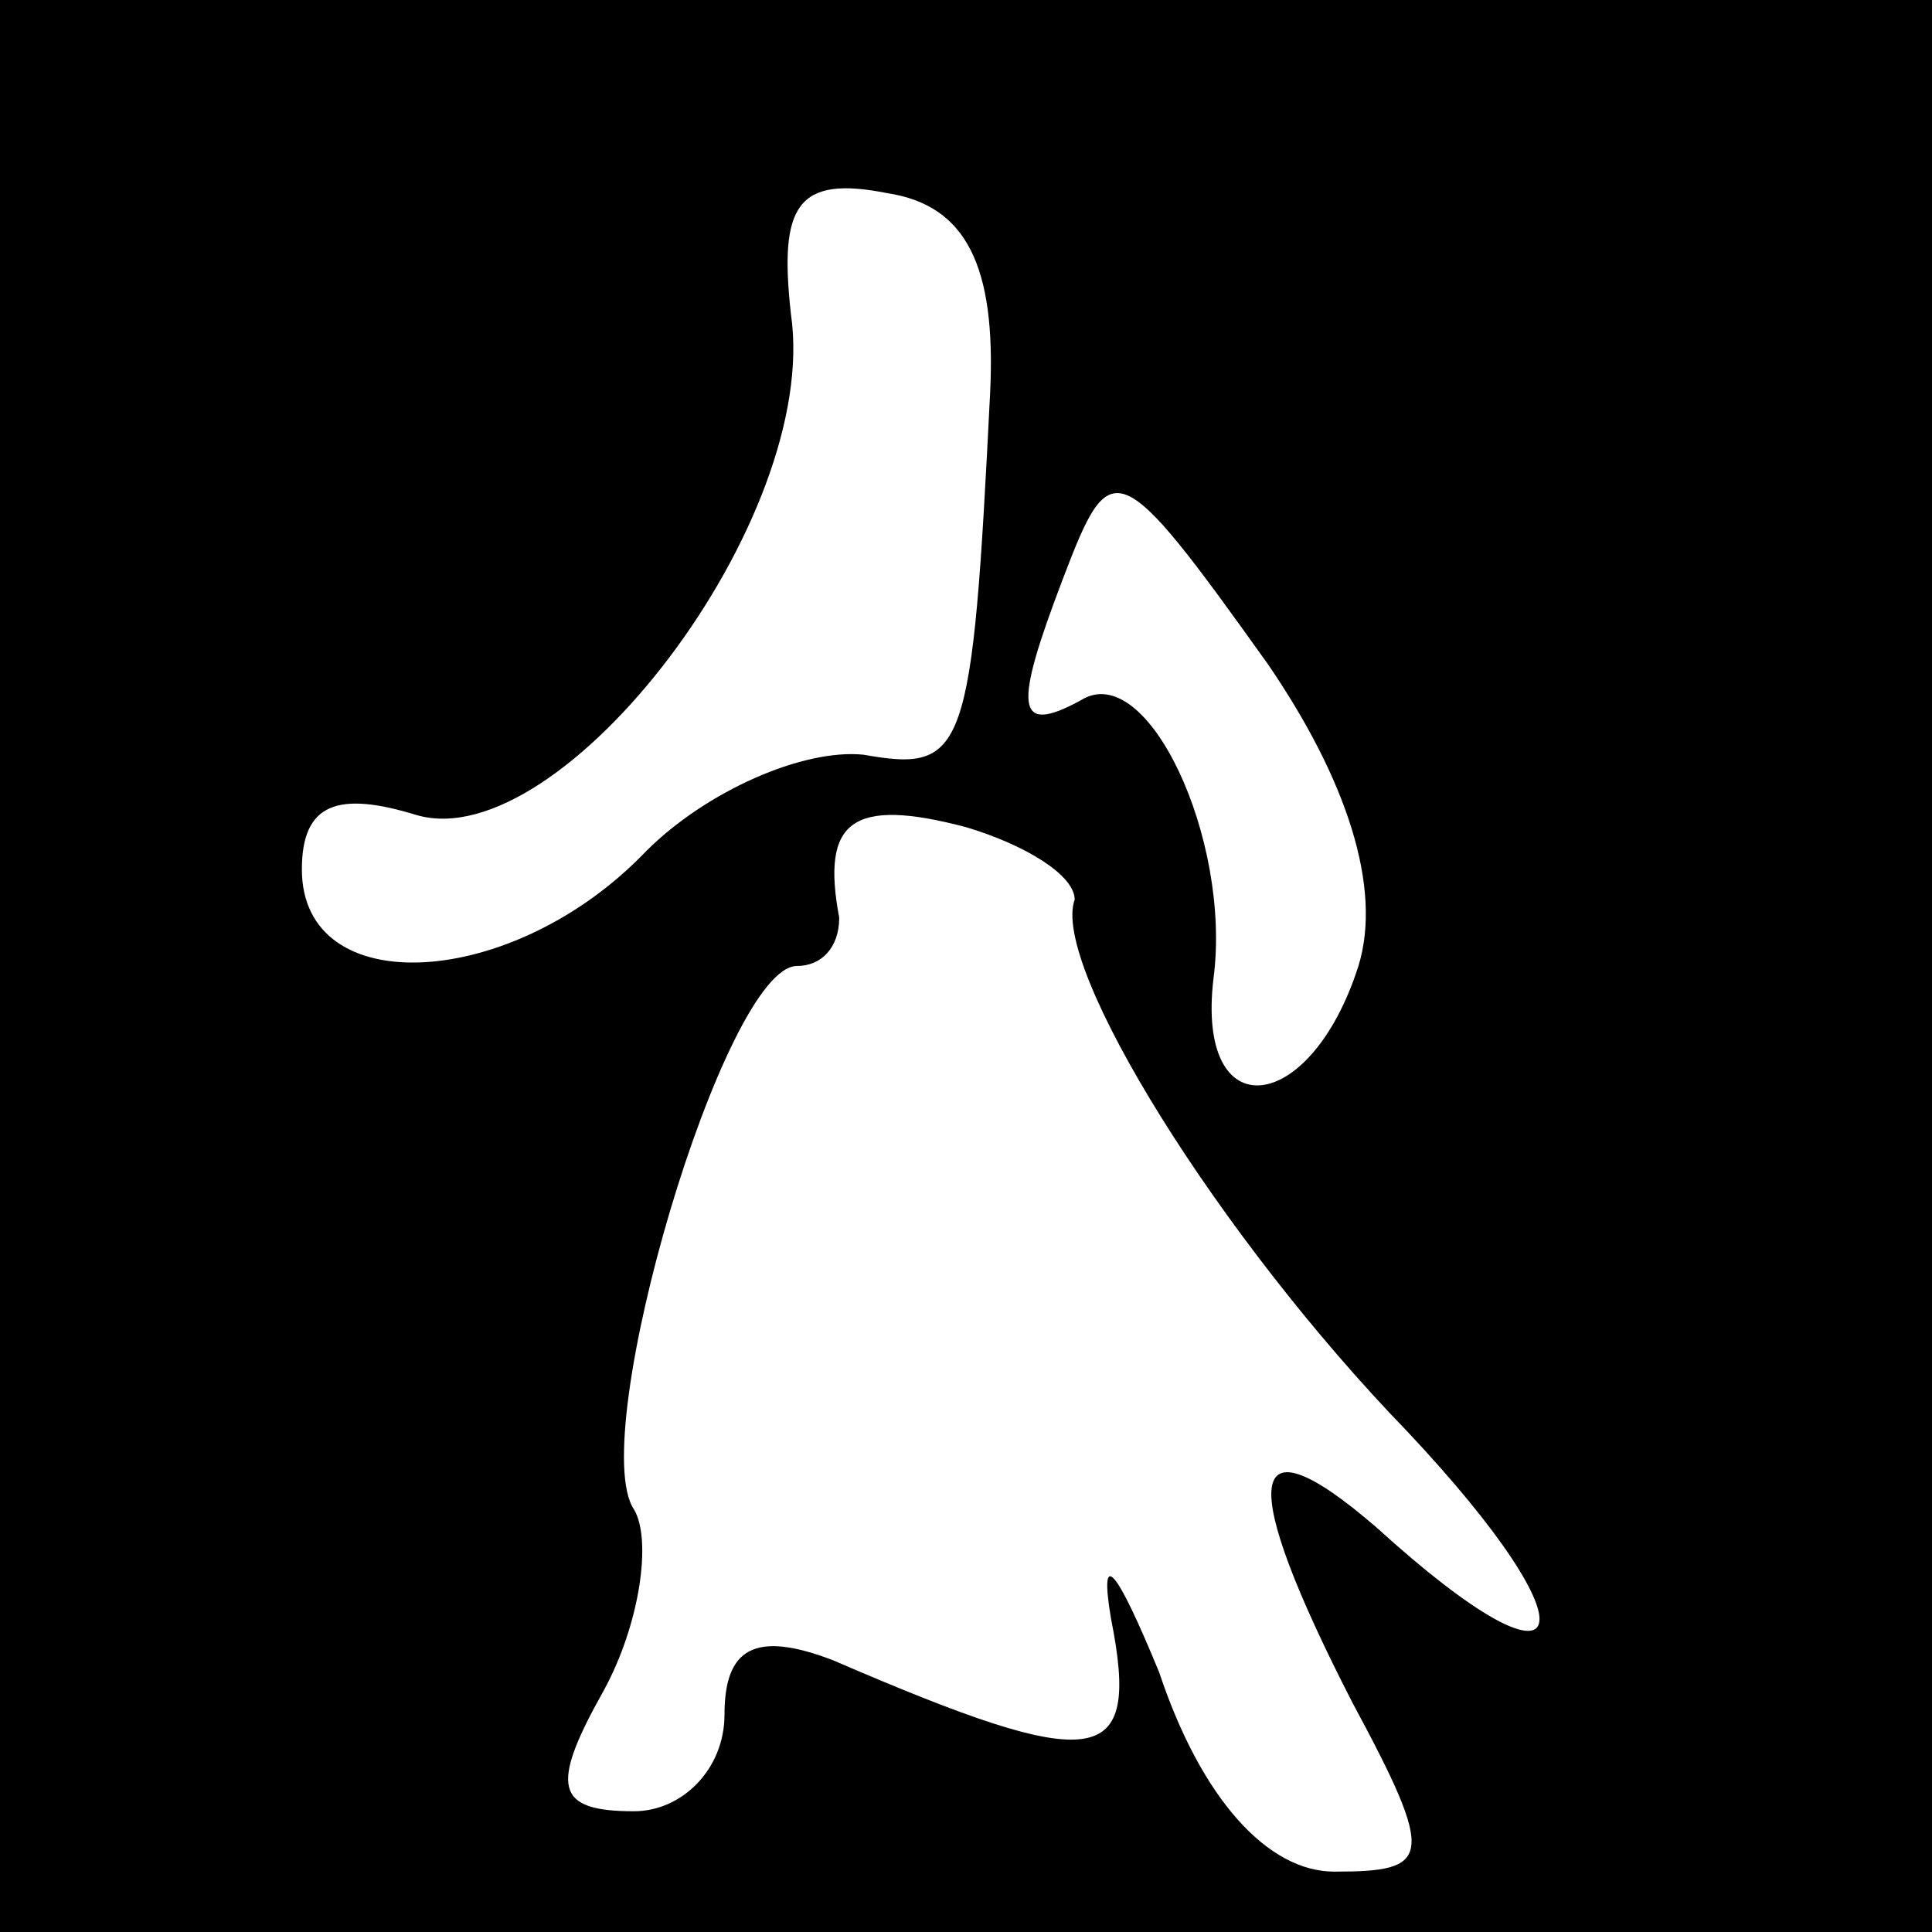 <?xml version="1.0" standalone="no"?>
<!DOCTYPE svg PUBLIC "-//W3C//DTD SVG 20010904//EN"
 "http://www.w3.org/TR/2001/REC-SVG-20010904/DTD/svg10.dtd">
<svg version="1.0" xmlns="http://www.w3.org/2000/svg"
 width="32pt" height="32pt" viewBox="0 0 32 32"
 preserveAspectRatio="xMidYMid meet">
<rect x="0" y="0" width="32" height="32" fill="#808080" stroke="none"/>
<g transform="translate(0,32) scale(0.1,-0.1)"
fill="#000000" stroke="none">
<path fill="#000000" stroke="none" d="M0 160 l0 -160 160 0 160 0 0 160 0
160 -160 0 -160 0 0 -160z"/>
<path fill="#ffffff" stroke="none" d="M164 255 c-3 -60 -4 -63 -21 -60 -10 1
-26 -6 -36 -16 -22 -23 -57 -25 -57 -3 0 11 6 13 19 9 24 -7 67 49 62 83 -2
18 1 23 16 20 13 -2 18 -12 17 -33z"/>
<path fill="#ffffff" stroke="none" d="M210 210 c13 -19 19 -37 15 -50 -8 -25
-27 -27 -24 -2 3 23 -11 53 -22 46 -11 -6 -11 -1 -3 20 8 21 9 21 34 -14z"/>
<path fill="#ffffff" stroke="none" d="M178 171 c-4 -11 24 -56 55 -88 32 -34
28 -46 -5 -16 -22 19 -23 8 -4 -29 14 -26 13 -28 -3 -28 -11 0 -22 12 -29 33
-7 17 -10 21 -8 9 5 -25 -2 -26 -46 -7 -13 5 -18 2 -18 -9 0 -9 -7 -16 -15
-16 -13 0 -14 4 -5 20 6 11 8 25 5 30 -8 12 15 90 27 90 4 0 7 3 7 8 -3 16 2
20 21 15 10 -3 18 -8 18 -12z"/>
</g>
</svg>
